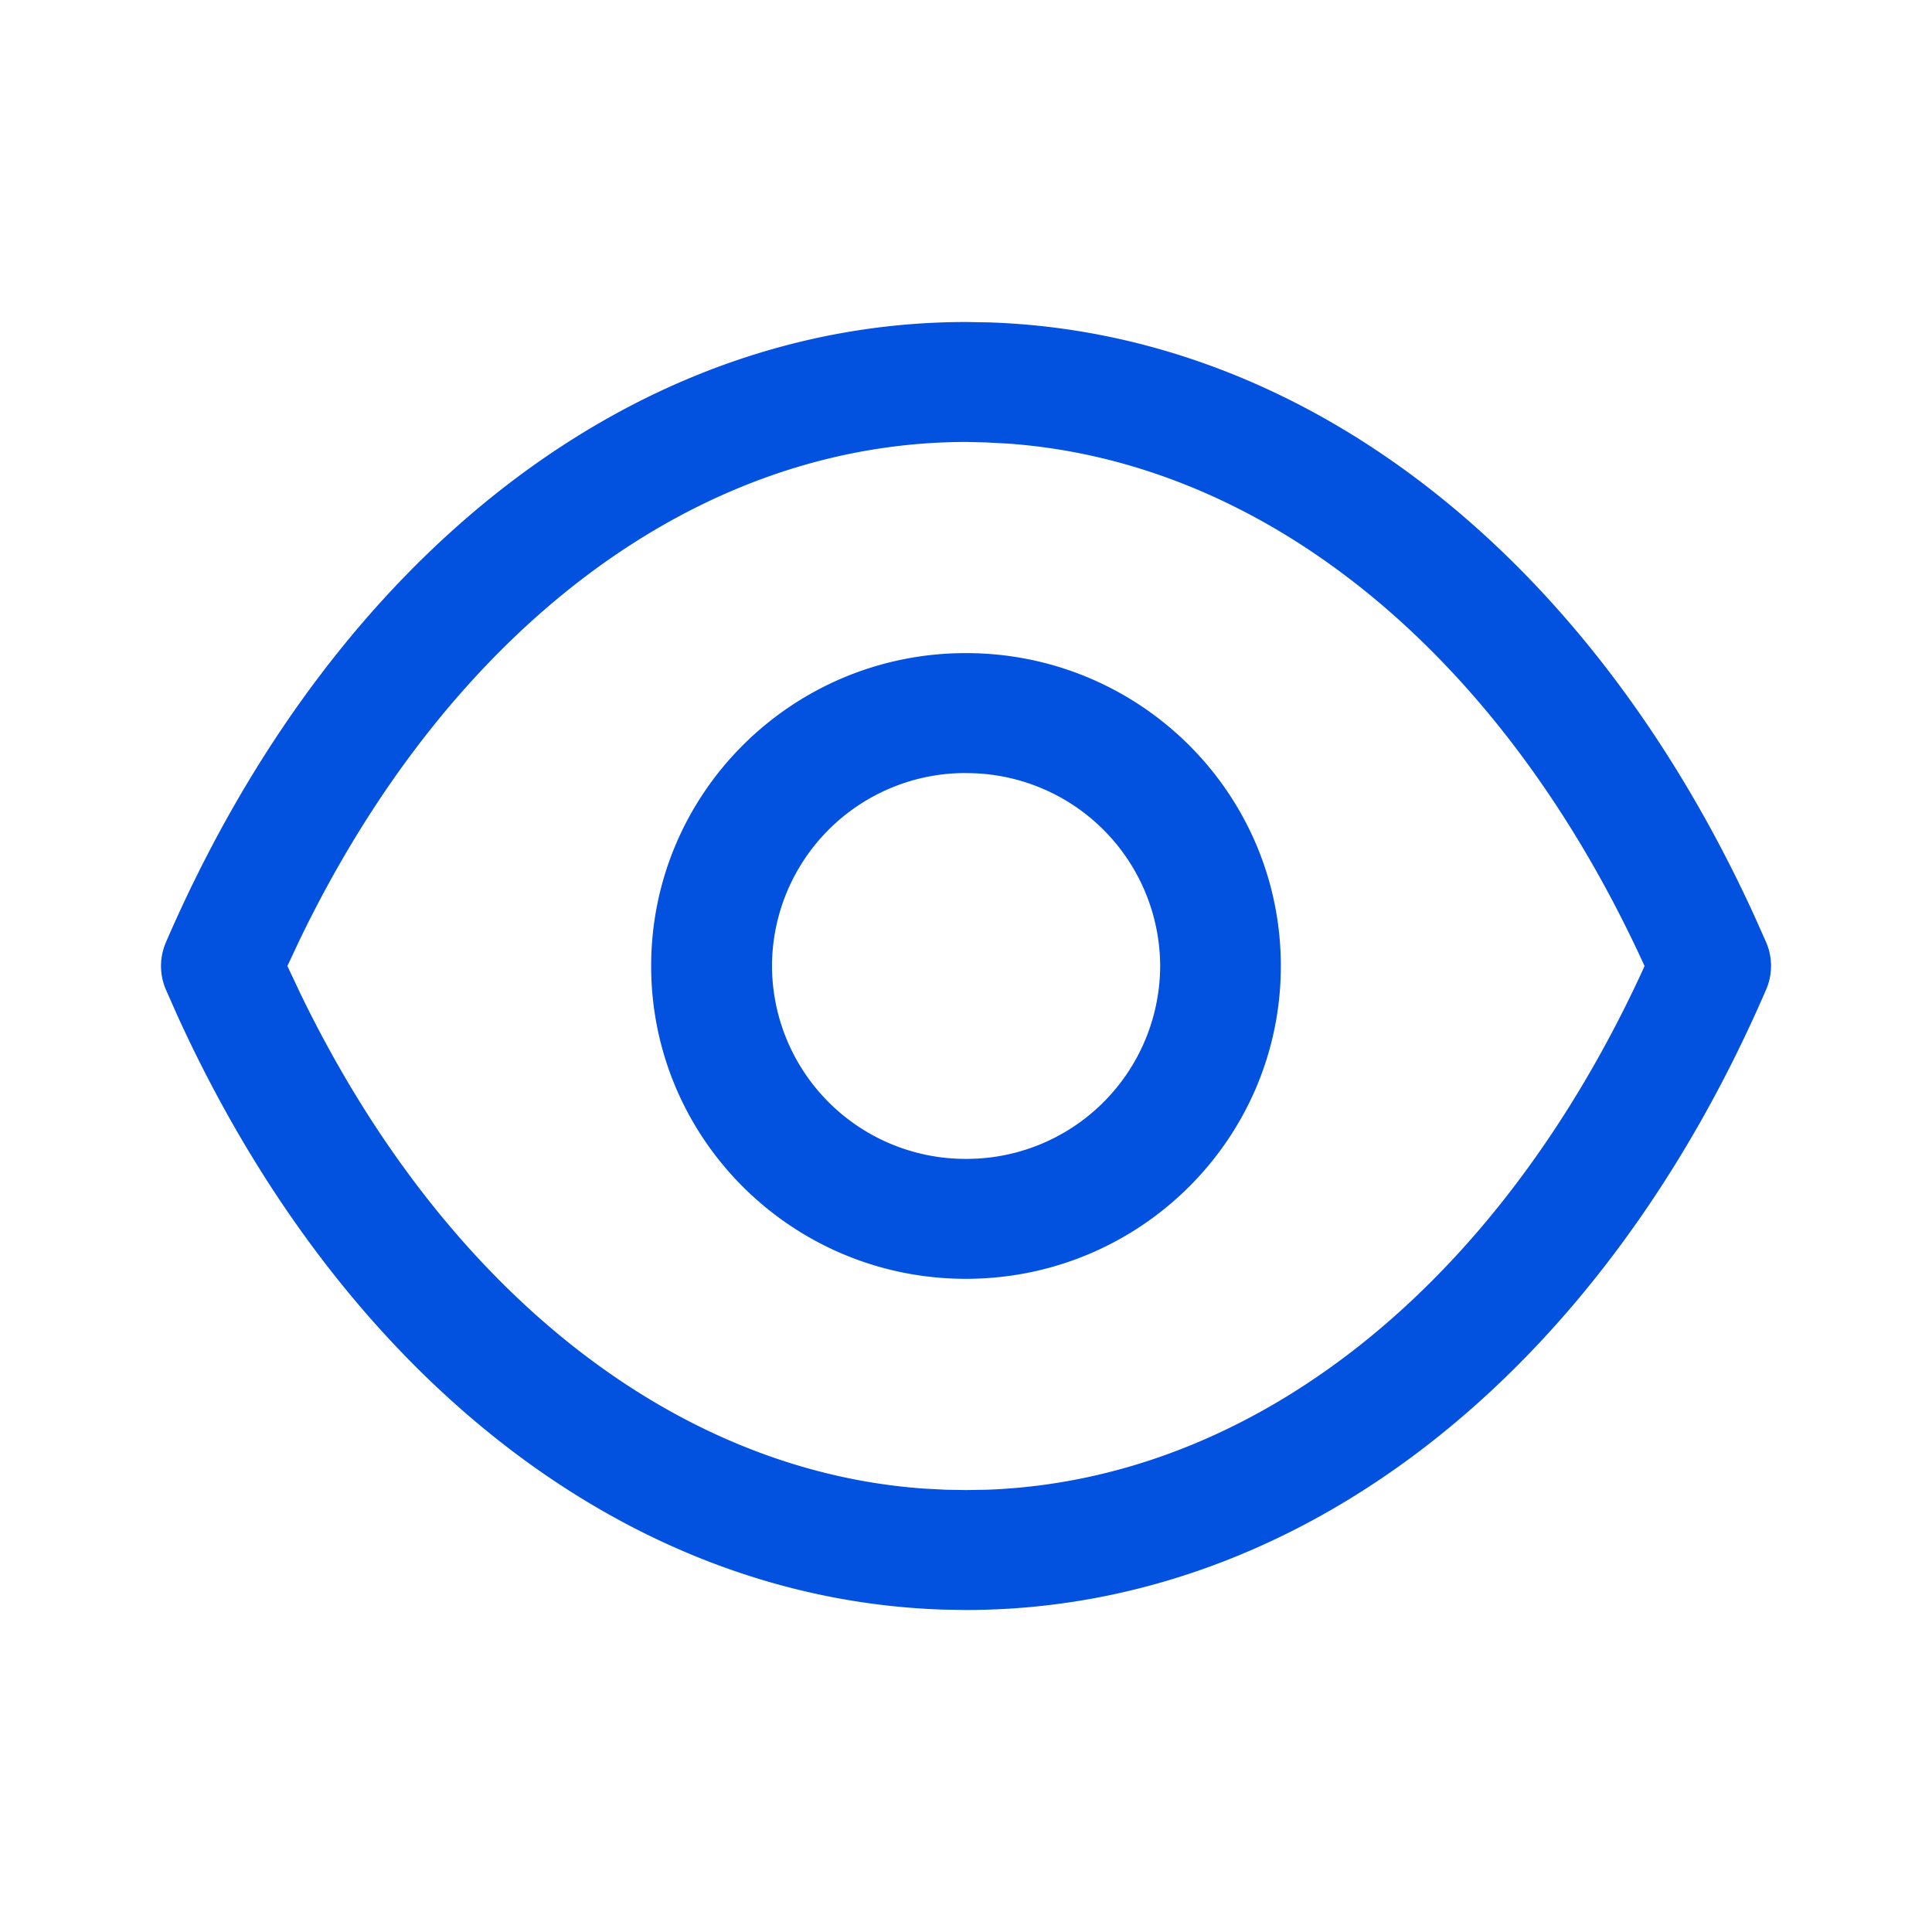 <svg width="24" height="24" fill="none" xmlns="http://www.w3.org/2000/svg"><path d="m12.002 4 .286.005c3.931.13 7.462 2.896 9.509 7.38l.14.314a.74.74 0 0 1 .002.595C19.871 17.077 16.14 20 11.998 20l-.286-.005c-3.937-.13-7.466-2.902-9.508-7.378l-.143-.323a.741.741 0 0 1 0-.588C4.129 6.923 7.86 4 12.002 4Zm.007 1.49c-3.318 0-6.398 2.283-8.282 6.176L3.57 12l.17.36c1.786 3.675 4.643 5.913 7.74 6.132l.267.014.257.004.255-.004c3.298-.12 6.34-2.505 8.16-6.482l.01-.024c-1.776-3.893-4.717-6.264-7.914-6.49l-.267-.014-.239-.006Zm-.01 2.623c2.161 0 3.912 1.74 3.912 3.887 0 2.146-1.751 3.886-3.912 3.886-2.16 0-3.91-1.74-3.91-3.886 0-2.147 1.75-3.887 3.91-3.887Zm0 1.49A2.403 2.403 0 0 0 9.59 12a2.403 2.403 0 0 0 2.41 2.396A2.404 2.404 0 0 0 14.412 12 2.404 2.404 0 0 0 12 9.604Z" fill="#0351DF"/></svg>